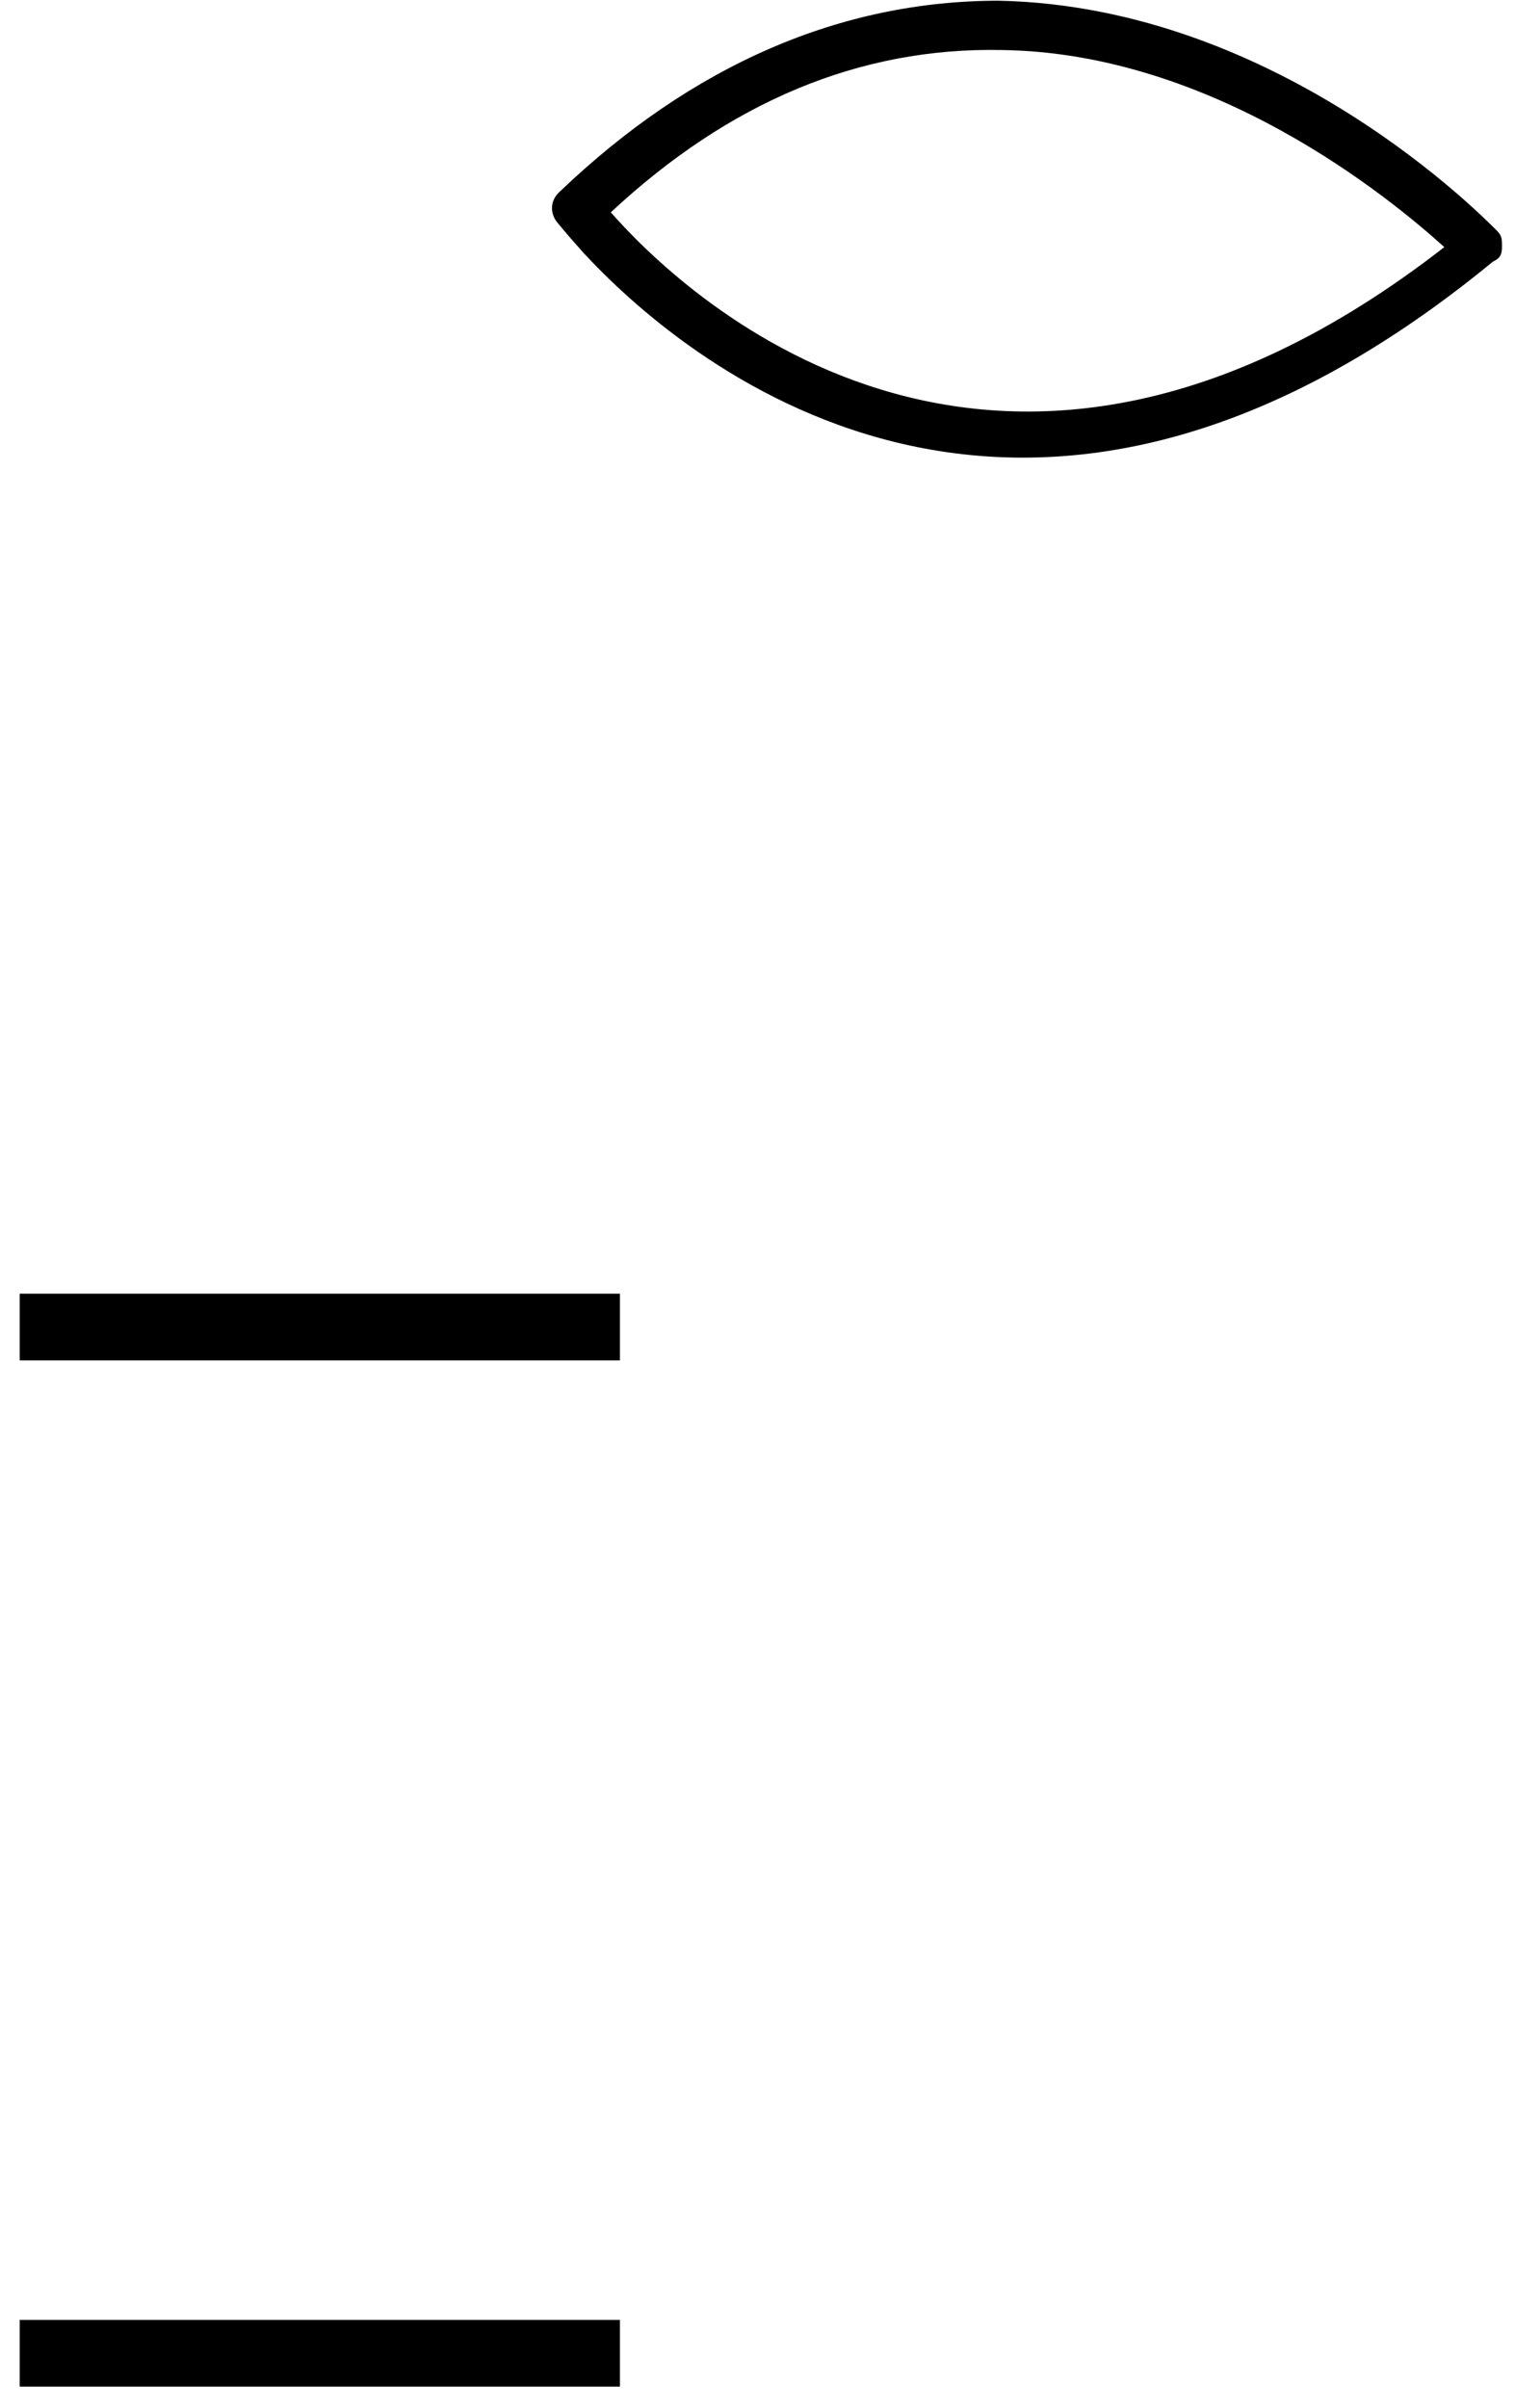 ﻿<?xml version="1.0" encoding="utf-8"?>
<svg version="1.1" xmlns:xlink="http://www.w3.org/1999/xlink" width="17px" height="27px" xmlns="http://www.w3.org/2000/svg">
  <g transform="matrix(1 0 0 1 -342 -314 )">
    <path d="M 16.752 2.934  C 11.412 7.323  7.602 3.974  6.548 2.836  C 6.344 2.609  6.241 2.479  6.241 2.479  C 6.173 2.381  6.173 2.251  6.276 2.154  C 7.772 0.723  9.439 0.008  11.207 0.008  C 14.371 0.073  16.684 2.479  16.786 2.576  C 16.854 2.641  16.854 2.674  16.854 2.771  C 16.854 2.869  16.82 2.901  16.752 2.934  Z M 11.241 0.561  C 9.643 0.528  8.18 1.146  6.854 2.381  C 7.568 3.194  11.105 6.737  16.207 2.771  C 15.595 2.219  13.622 0.593  11.241 0.561  Z M 0.221 15.255  L 0.221 14.507  L 6.956 14.507  L 6.956 15.255  L 0.221 15.255  Z M 0.221 26.763  L 0.221 26.015  L 6.956 26.015  L 6.956 26.763  L 0.221 26.763  Z " fill-rule="nonzero" fill="#000000" stroke="none" transform="matrix(1 0 0 1 342 314 )" />
  </g>
</svg>